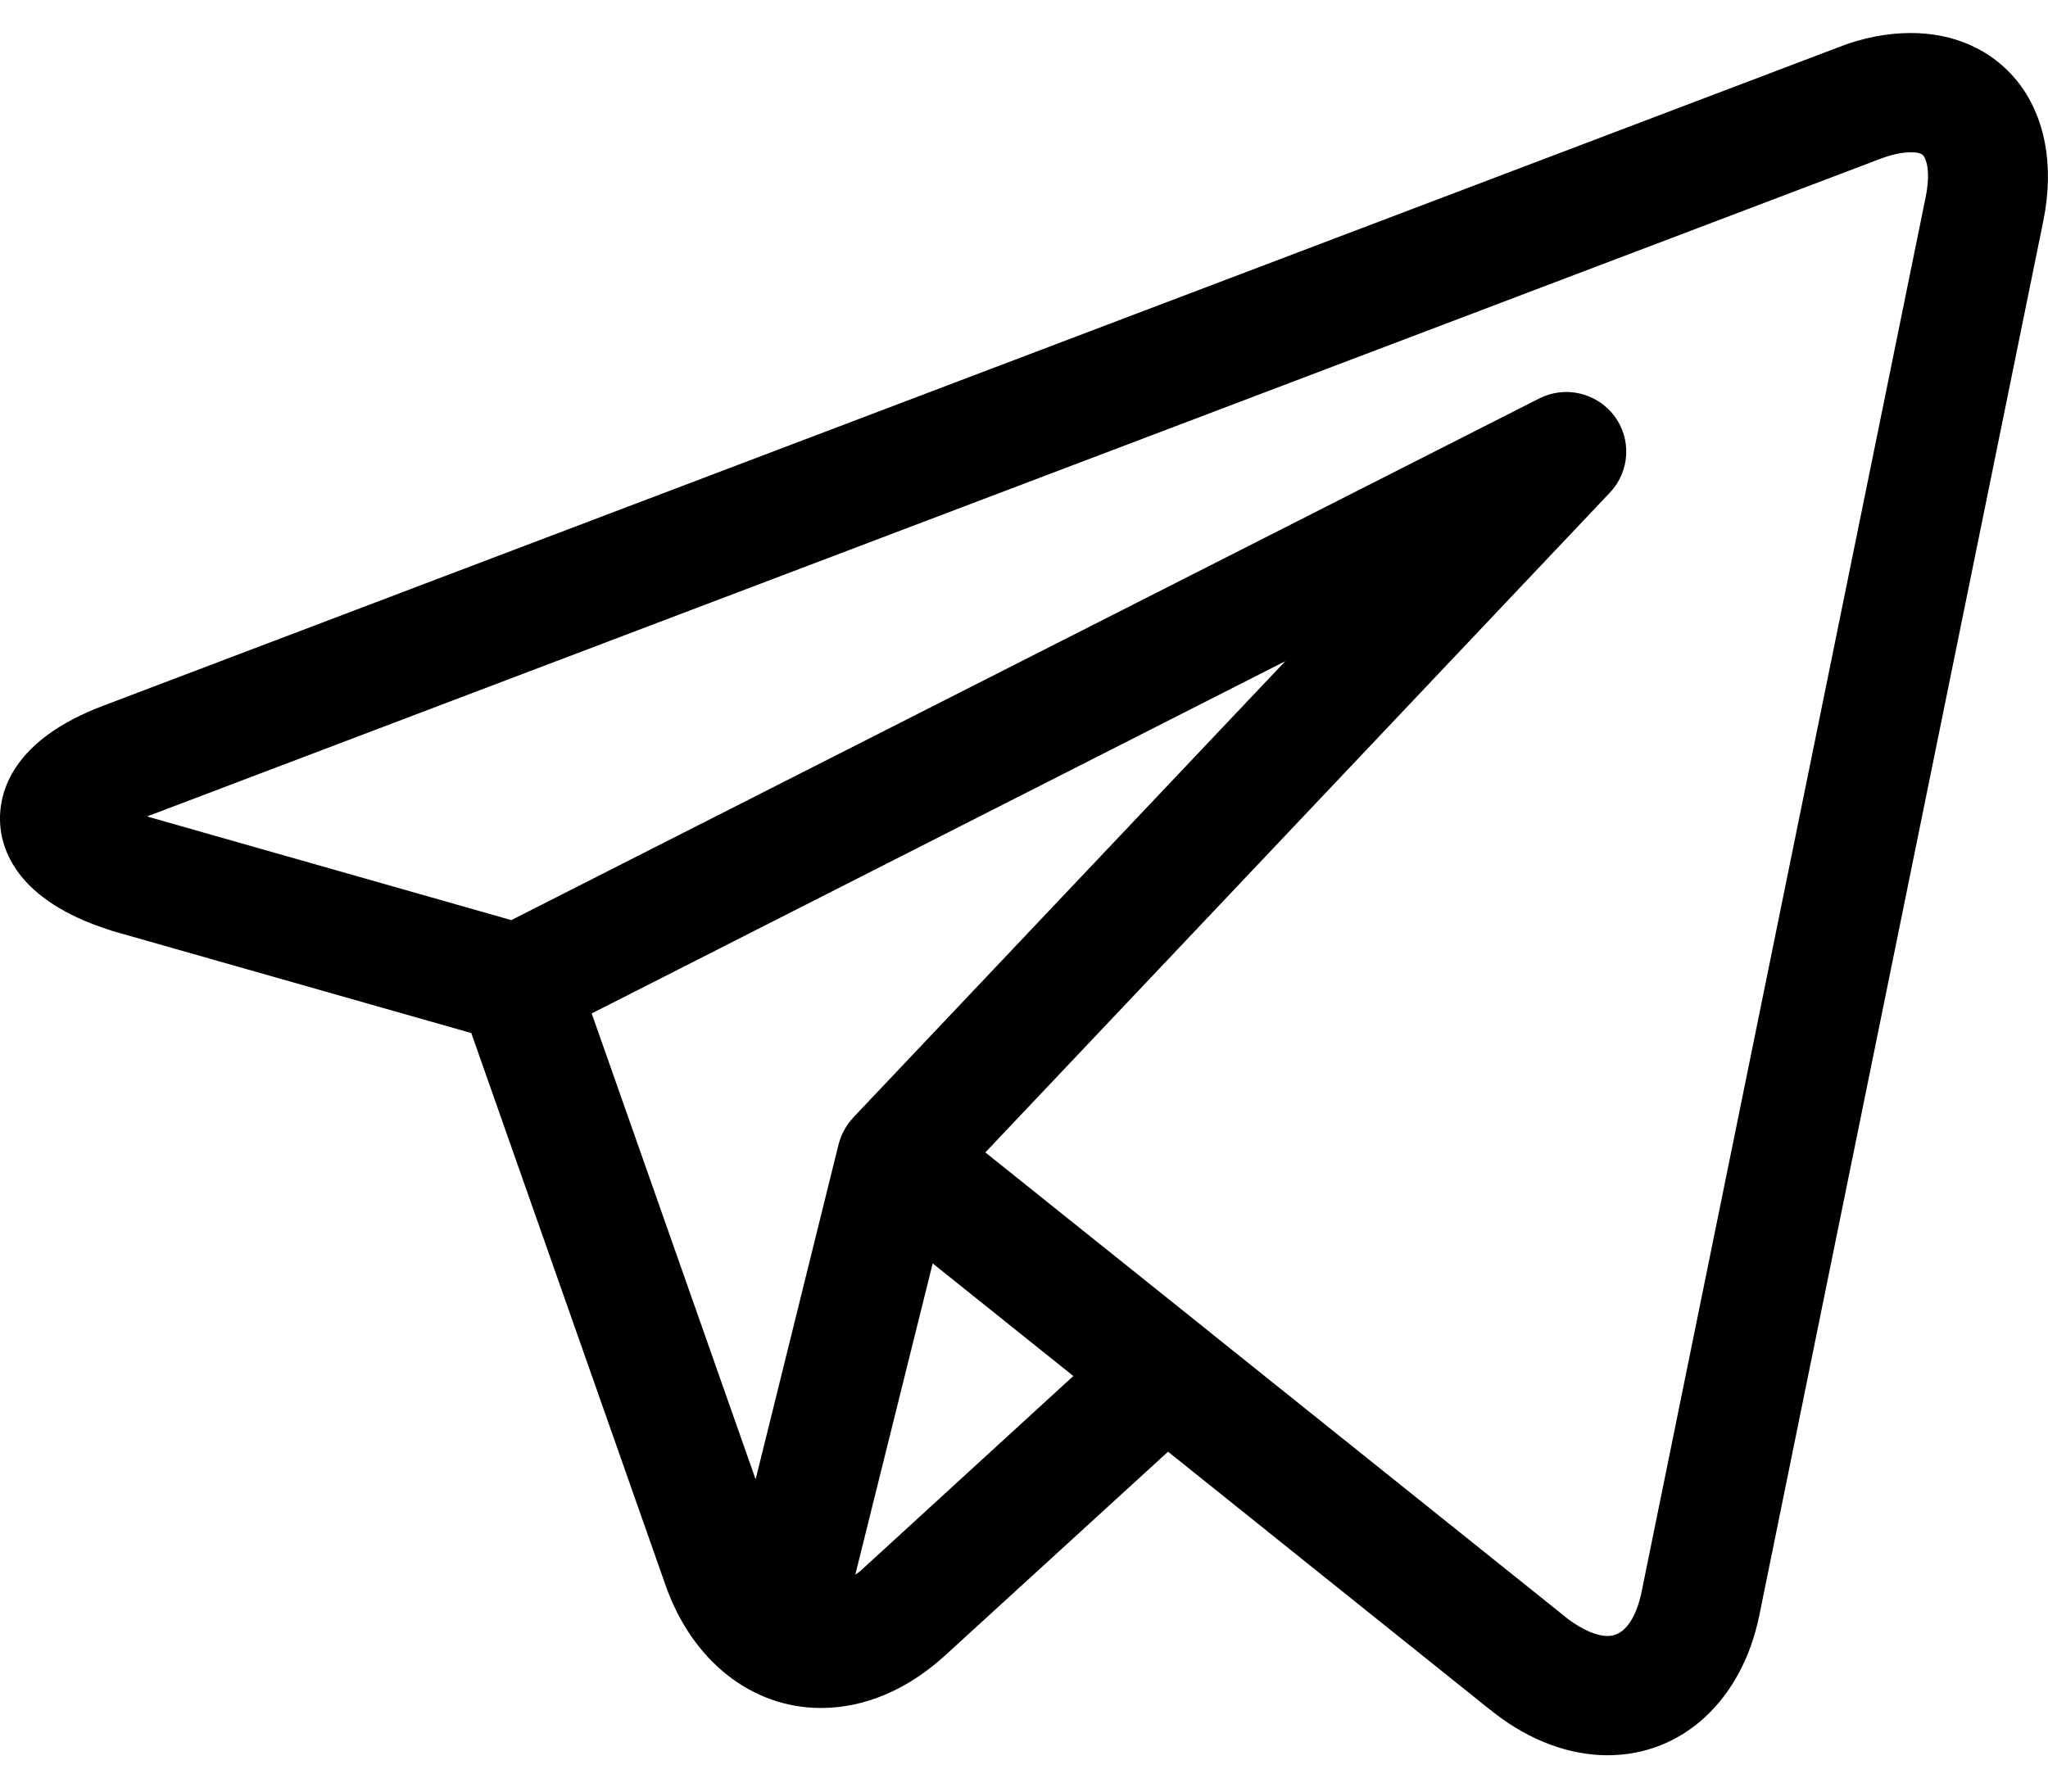 <?xml version="1.0" encoding="UTF-8"?>
<svg xmlns="http://www.w3.org/2000/svg" xmlns:xlink="http://www.w3.org/1999/xlink" width="24pt" height="21pt" viewBox="0 0 24 21" version="1.1">
<g id="surface1">
<path style=" stroke:none;fill-rule:nonzero;fill:rgb(0%,0%,0%);fill-opacity:1;" d="M 23.629 0.938 C 23.336 0.582 22.898 0.387 22.395 0.387 C 22.117 0.387 21.828 0.441 21.531 0.559 L 1.215 8.27 C 0.137 8.676 -0.008 9.289 0 9.621 C 0.008 9.949 0.191 10.555 1.289 10.902 C 1.297 10.906 1.301 10.906 1.309 10.91 L 5.523 12.109 L 7.801 18.586 C 8.113 19.469 8.809 20.02 9.621 20.02 C 10.133 20.02 10.637 19.805 11.078 19.402 L 13.688 17.016 L 17.465 20.043 C 17.469 20.043 17.469 20.043 17.469 20.043 L 17.504 20.074 C 17.508 20.074 17.512 20.078 17.516 20.082 C 17.934 20.406 18.395 20.574 18.84 20.574 C 19.715 20.574 20.414 19.93 20.617 18.934 L 23.945 2.59 C 24.078 1.938 23.965 1.348 23.629 0.938 Z M 6.934 11.879 L 15.062 7.75 L 10 13.098 C 9.918 13.188 9.859 13.293 9.828 13.41 L 8.855 17.34 Z M 10.125 18.375 C 10.094 18.406 10.059 18.434 10.023 18.457 L 10.93 14.809 L 12.578 16.129 Z M 22.566 2.312 L 19.238 18.656 C 19.207 18.812 19.105 19.176 18.84 19.176 C 18.711 19.176 18.547 19.105 18.379 18.98 L 14.098 15.551 C 14.094 15.547 14.094 15.547 14.094 15.547 L 11.547 13.508 L 18.867 5.773 C 19.102 5.523 19.121 5.145 18.918 4.875 C 18.711 4.602 18.34 4.516 18.035 4.672 L 5.992 10.785 L 1.723 9.57 L 22.031 1.863 C 22.203 1.797 22.324 1.785 22.395 1.785 C 22.438 1.785 22.512 1.789 22.539 1.824 C 22.578 1.871 22.625 2.023 22.566 2.312 Z M 22.566 2.312 "/>
</g>
</svg>
